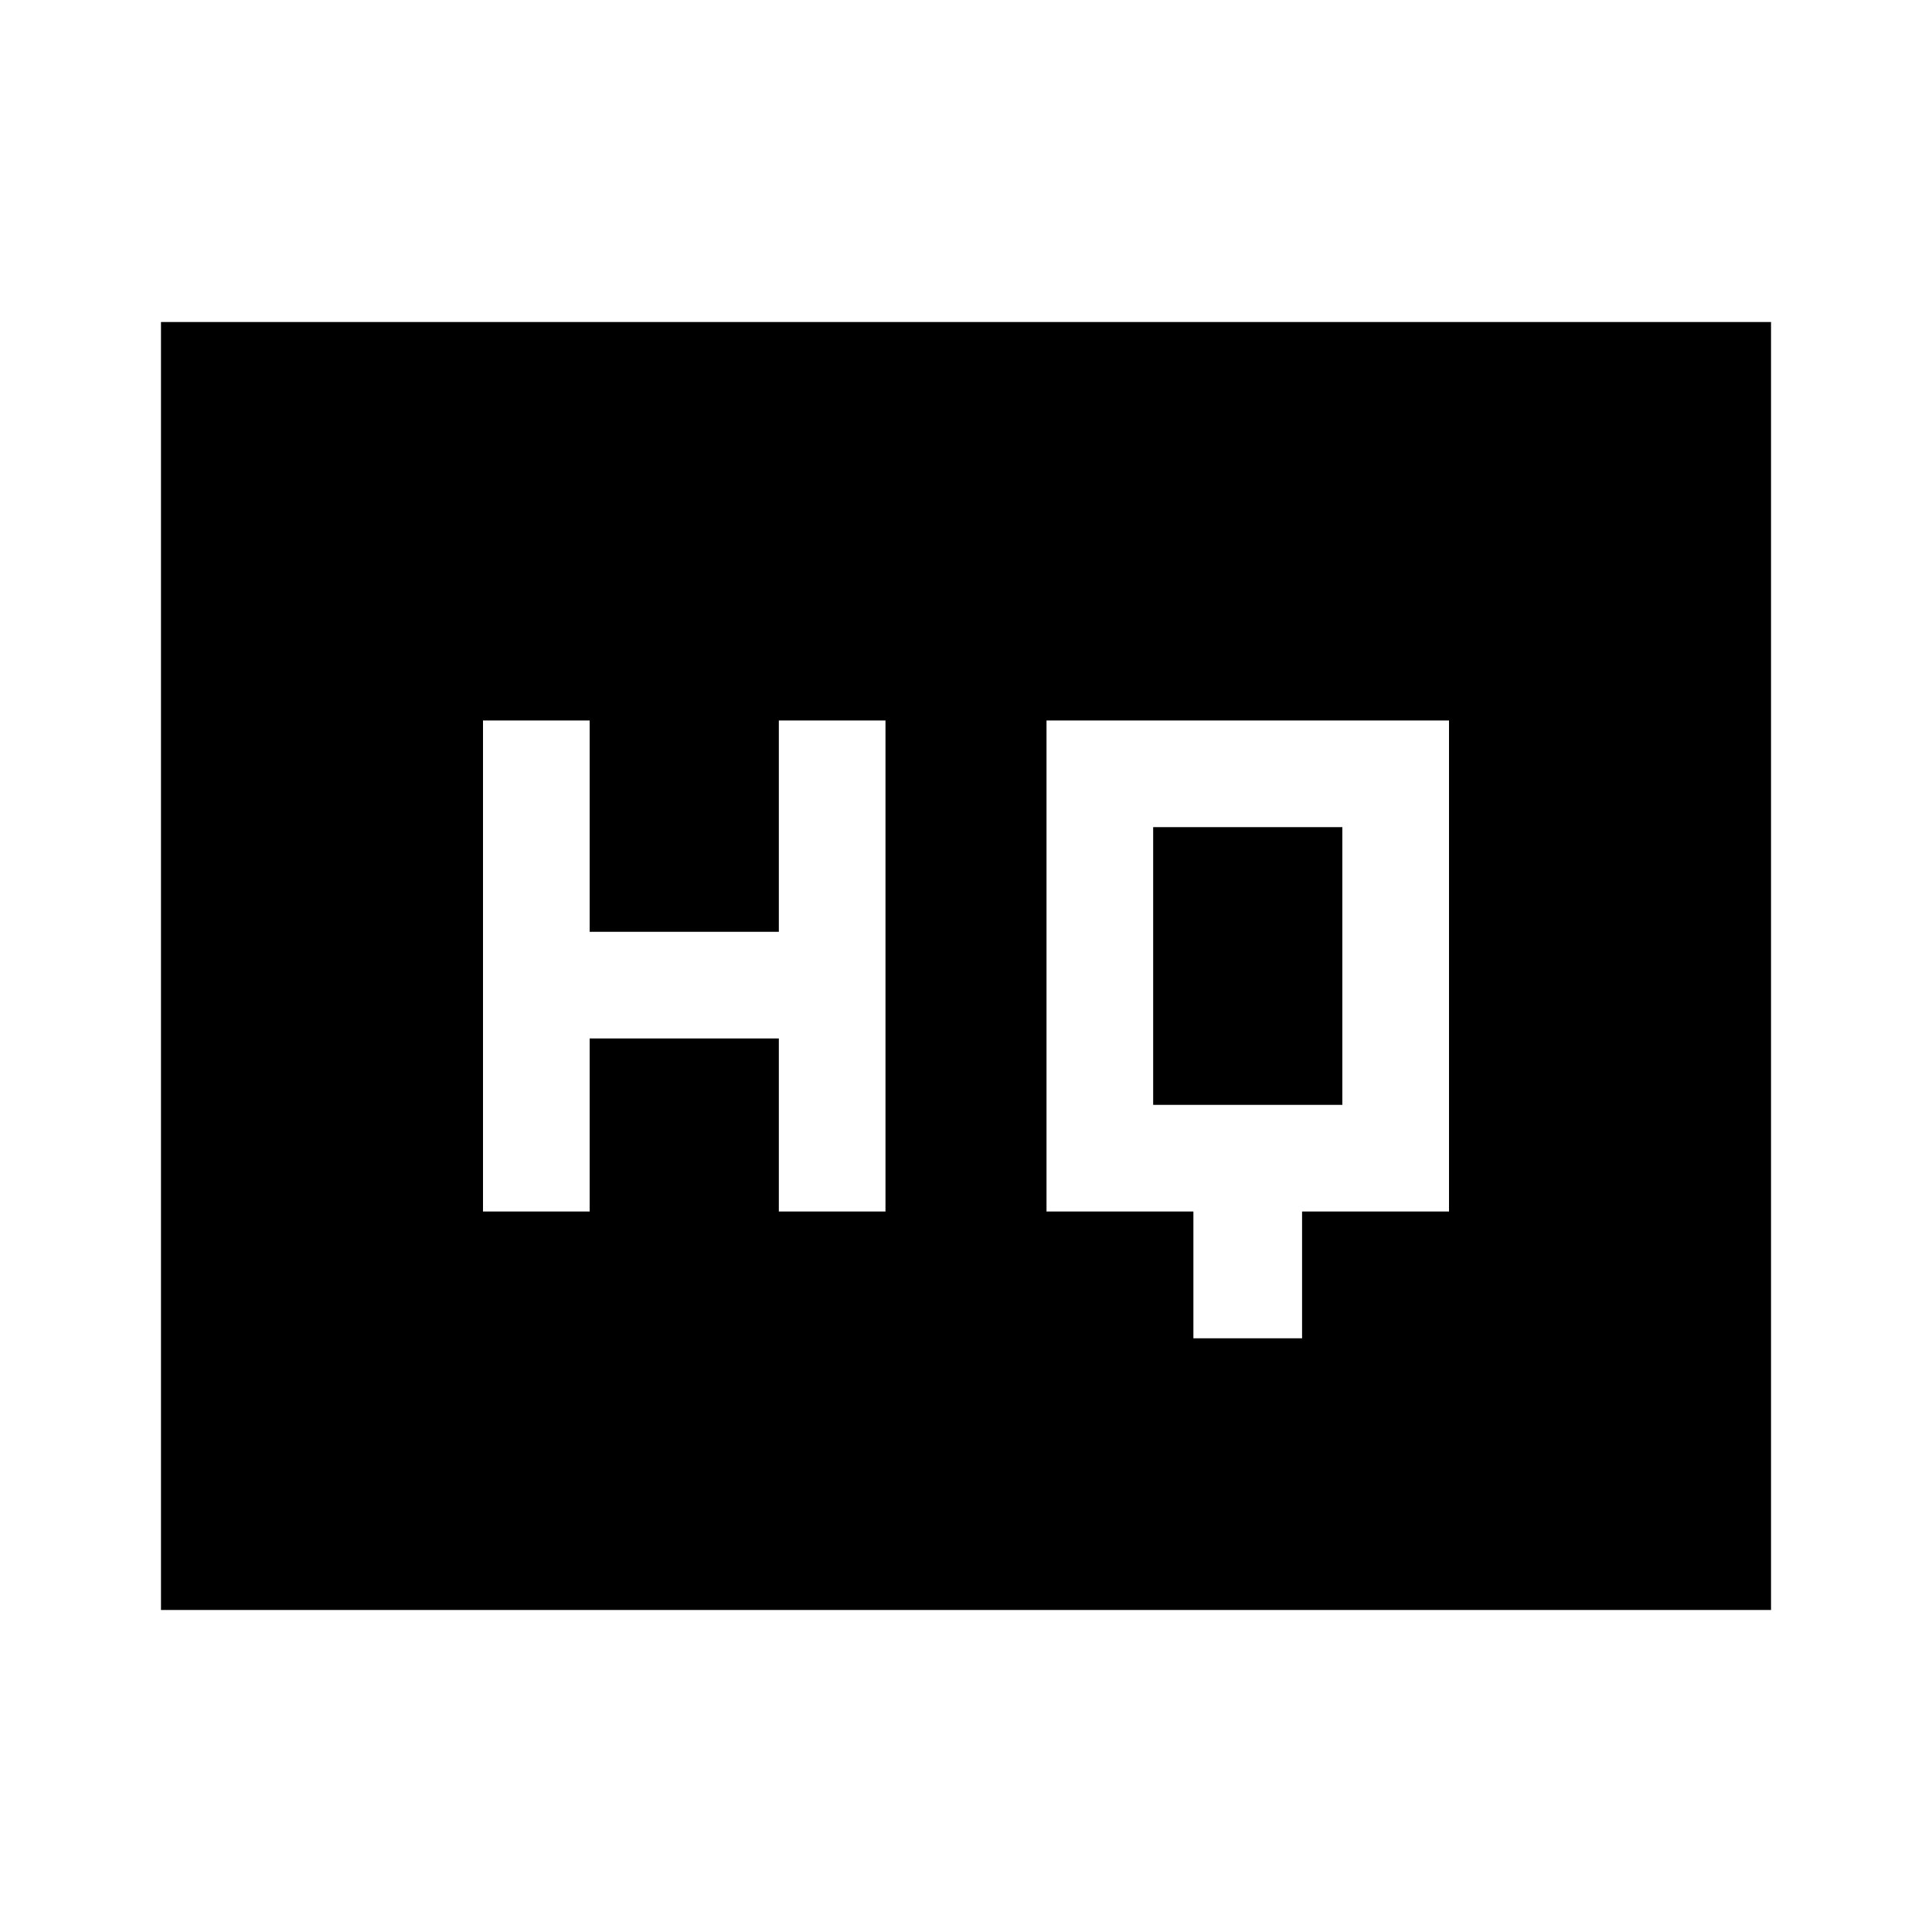 <svg xmlns="http://www.w3.org/2000/svg" height="40" width="40"><path d="M10 25.083h2.208V21.5h3.917v3.583h2.208V14.917h-2.208v4.375h-3.917v-4.375H10Zm14.708 2.625h2.25v-2.625H30V14.917h-8.333v10.166h3.041Zm-.833-4.833v-5.75h3.917v5.75ZM3.333 33.333V6.667h33.334v26.666Z"/></svg>